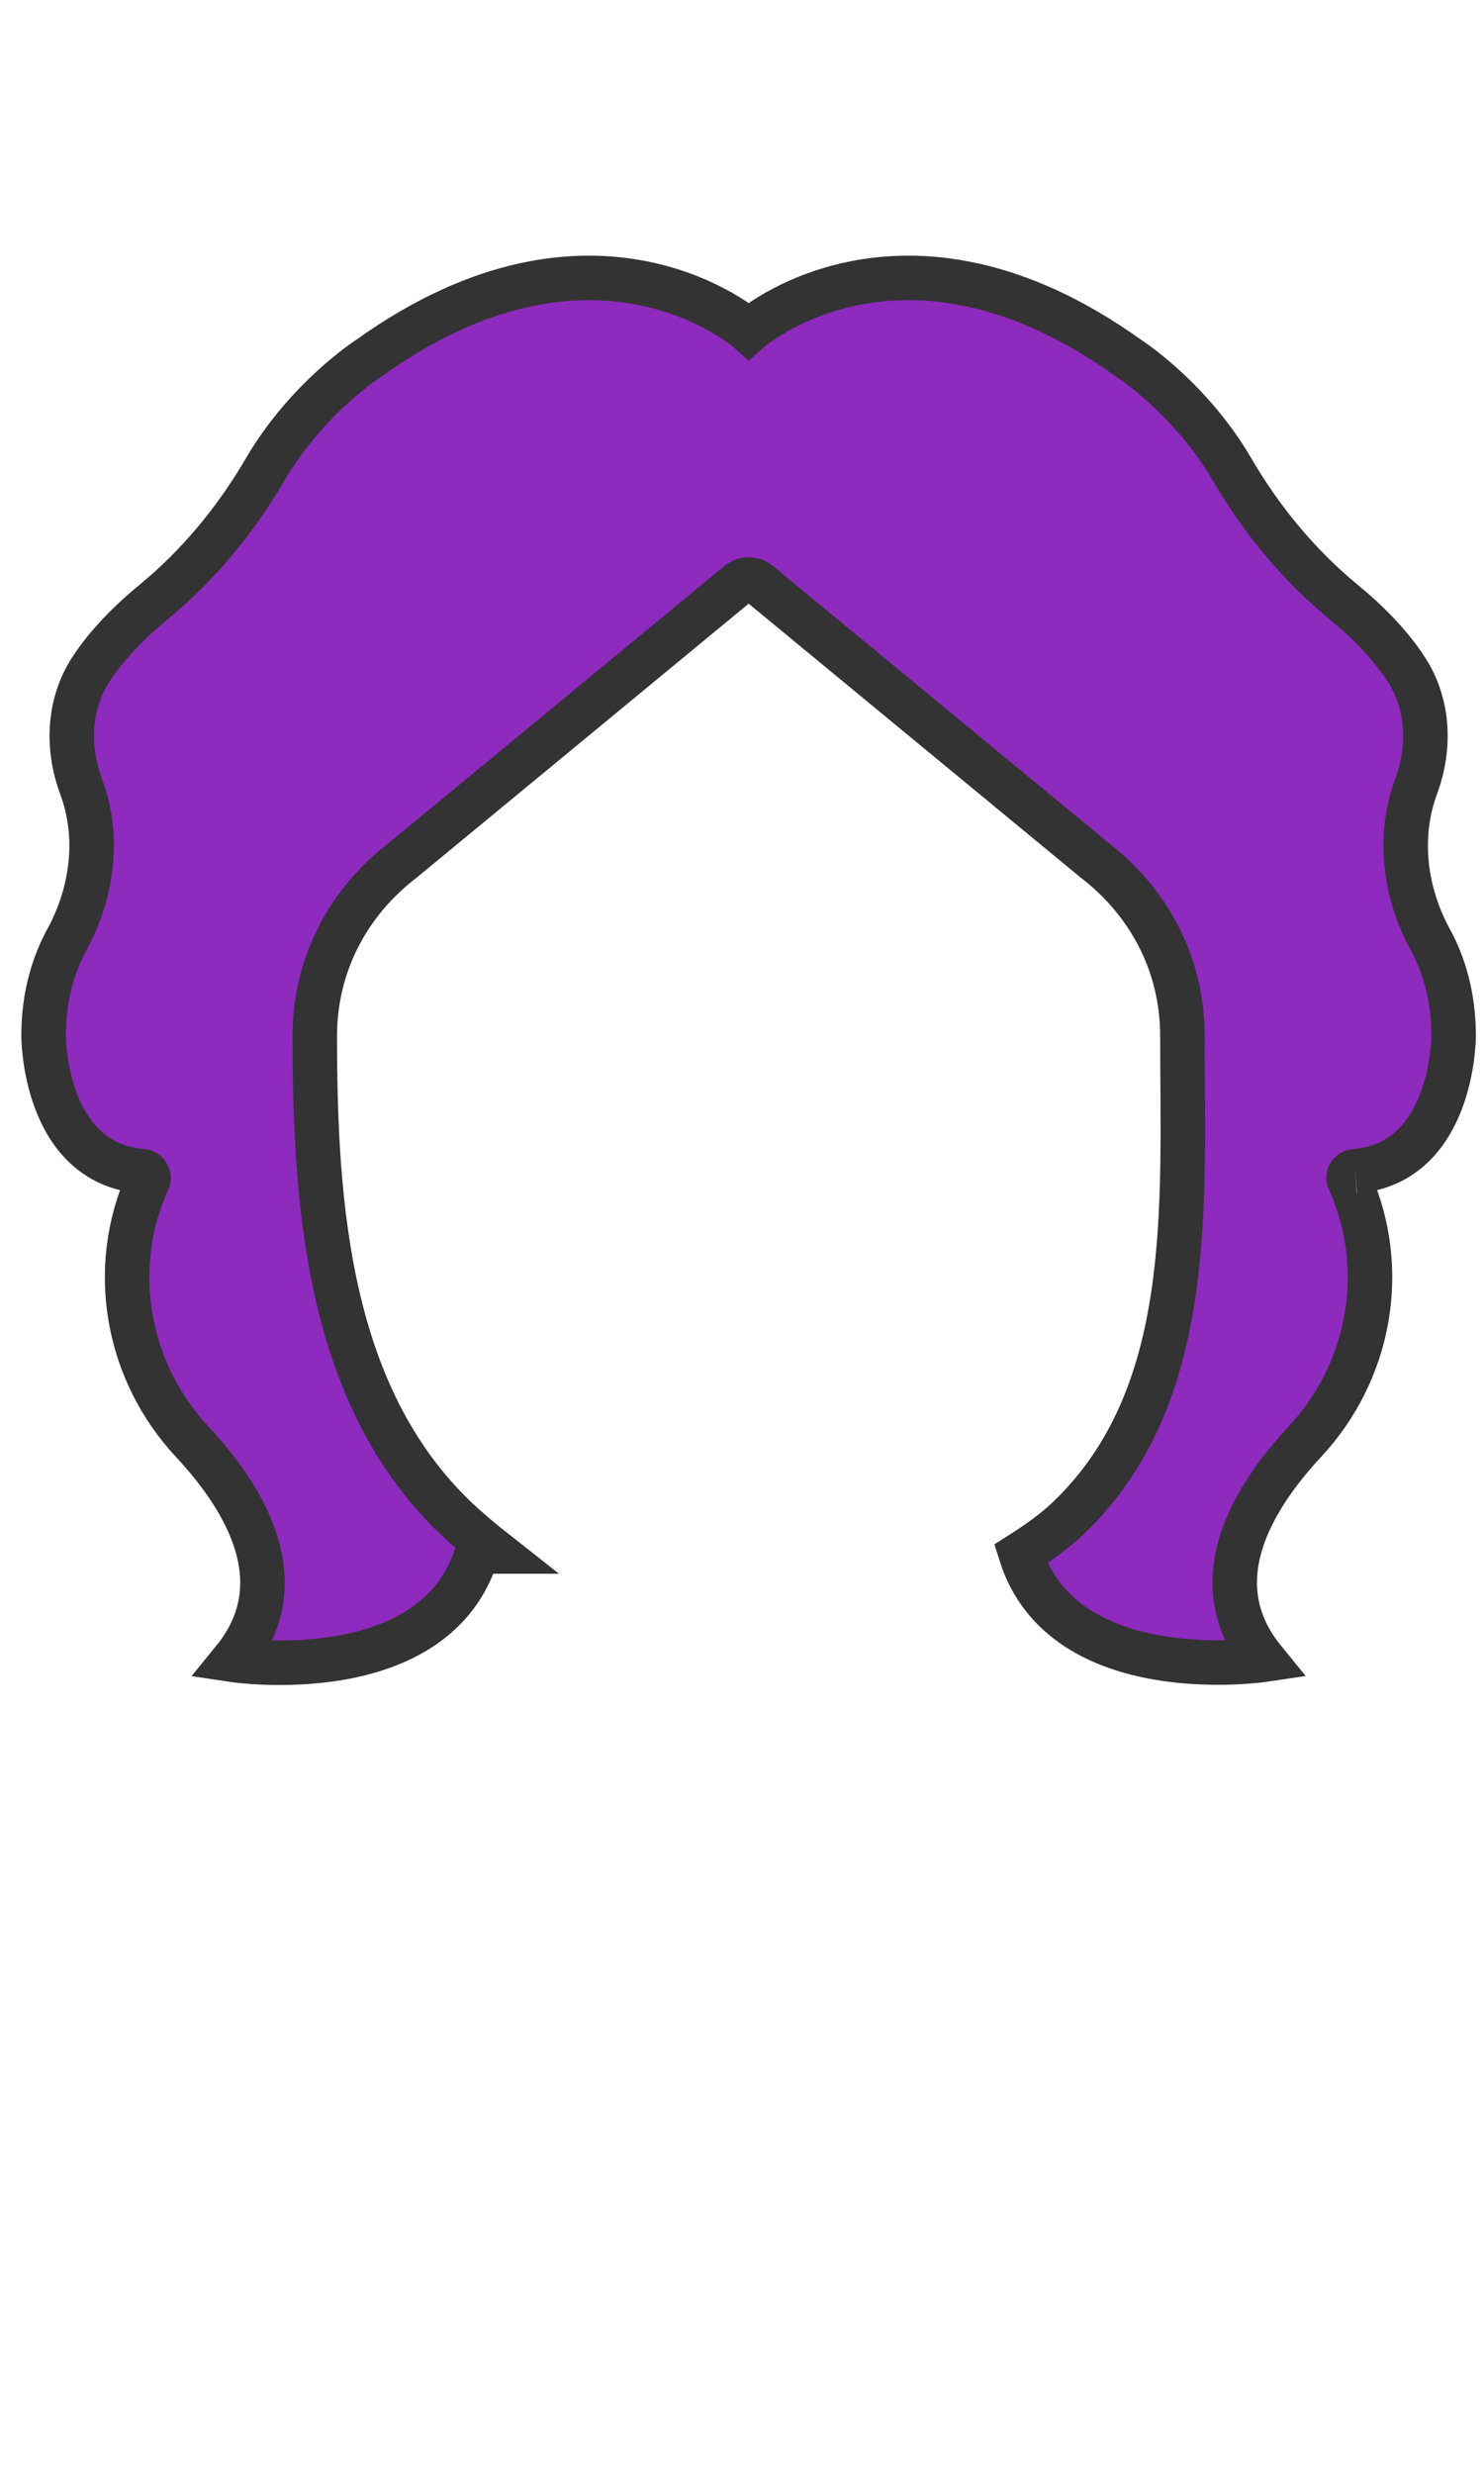 <svg xmlns="http://www.w3.org/2000/svg" viewBox="0 0 899.5 1499"><path d="M821.4 709.6c59.7-4.9 59.7-81.9 59.7-81.9 0-25.5-6.7-44.7-14-58.1-15.6-28.5-20-62.2-8.9-92.7.1-.2.2-.4.2-.6 8.7-23.4 7.6-49.7-5.9-70.6-10.1-15.6-24.3-29.7-38.4-41.2-27-22.3-49.6-49.7-67.2-79.9-25.6-43.9-63-67.7-63-67.7-137.7-98.6-230.1-16.4-230.1-16.4s-92.5-82.2-230.1 16.4c0 0-37.4 23.8-63.1 67.7-17.7 30.3-40.2 57.7-67.2 79.9-14 11.5-28.3 25.6-38.4 41.2-13.5 20.9-14.6 47.3-5.9 70.6.1.2.1.4.2.6 11.2 30.5 6.7 64.2-8.9 92.7-7.3 13.4-14 32.6-14 58.1 0 0 0 77.1 59.7 81.9 2.8.2 4.8 3 3.6 5.6l-.3.6C65.7 769 76.8 831 116.6 873.6c33.4 35.9 62.3 86.2 24.9 132.1 0 0 123.3 18.5 147.9-65.7h10.5c-8-6.3-15.8-12.8-23.2-19.8-77.8-73.9-85.9-189.3-85.9-292.5 0-42.7 19.8-80.9 53.7-106.8l203.2-167.6c3.5-2.9 8.6-2.9 12.2 0L663 520.8c33.9 25.9 53.7 64.1 53.7 106.8 0 103.1 8.3 218.6-69.5 292.5-8 7.6-17.9 14.7-28.5 21.4 25.9 82.2 147.3 64.1 147.3 64.1-37.4-45.9-8.5-96.2 24.9-132.1 39.7-42.6 50.9-104.6 27.1-157.9l-.3-.6c-1.1-2.5.8-5.2 3.7-5.4" stroke-miterlimit="10" stroke="#333" stroke-width="26.974" fill="#8e2abe"/></svg>